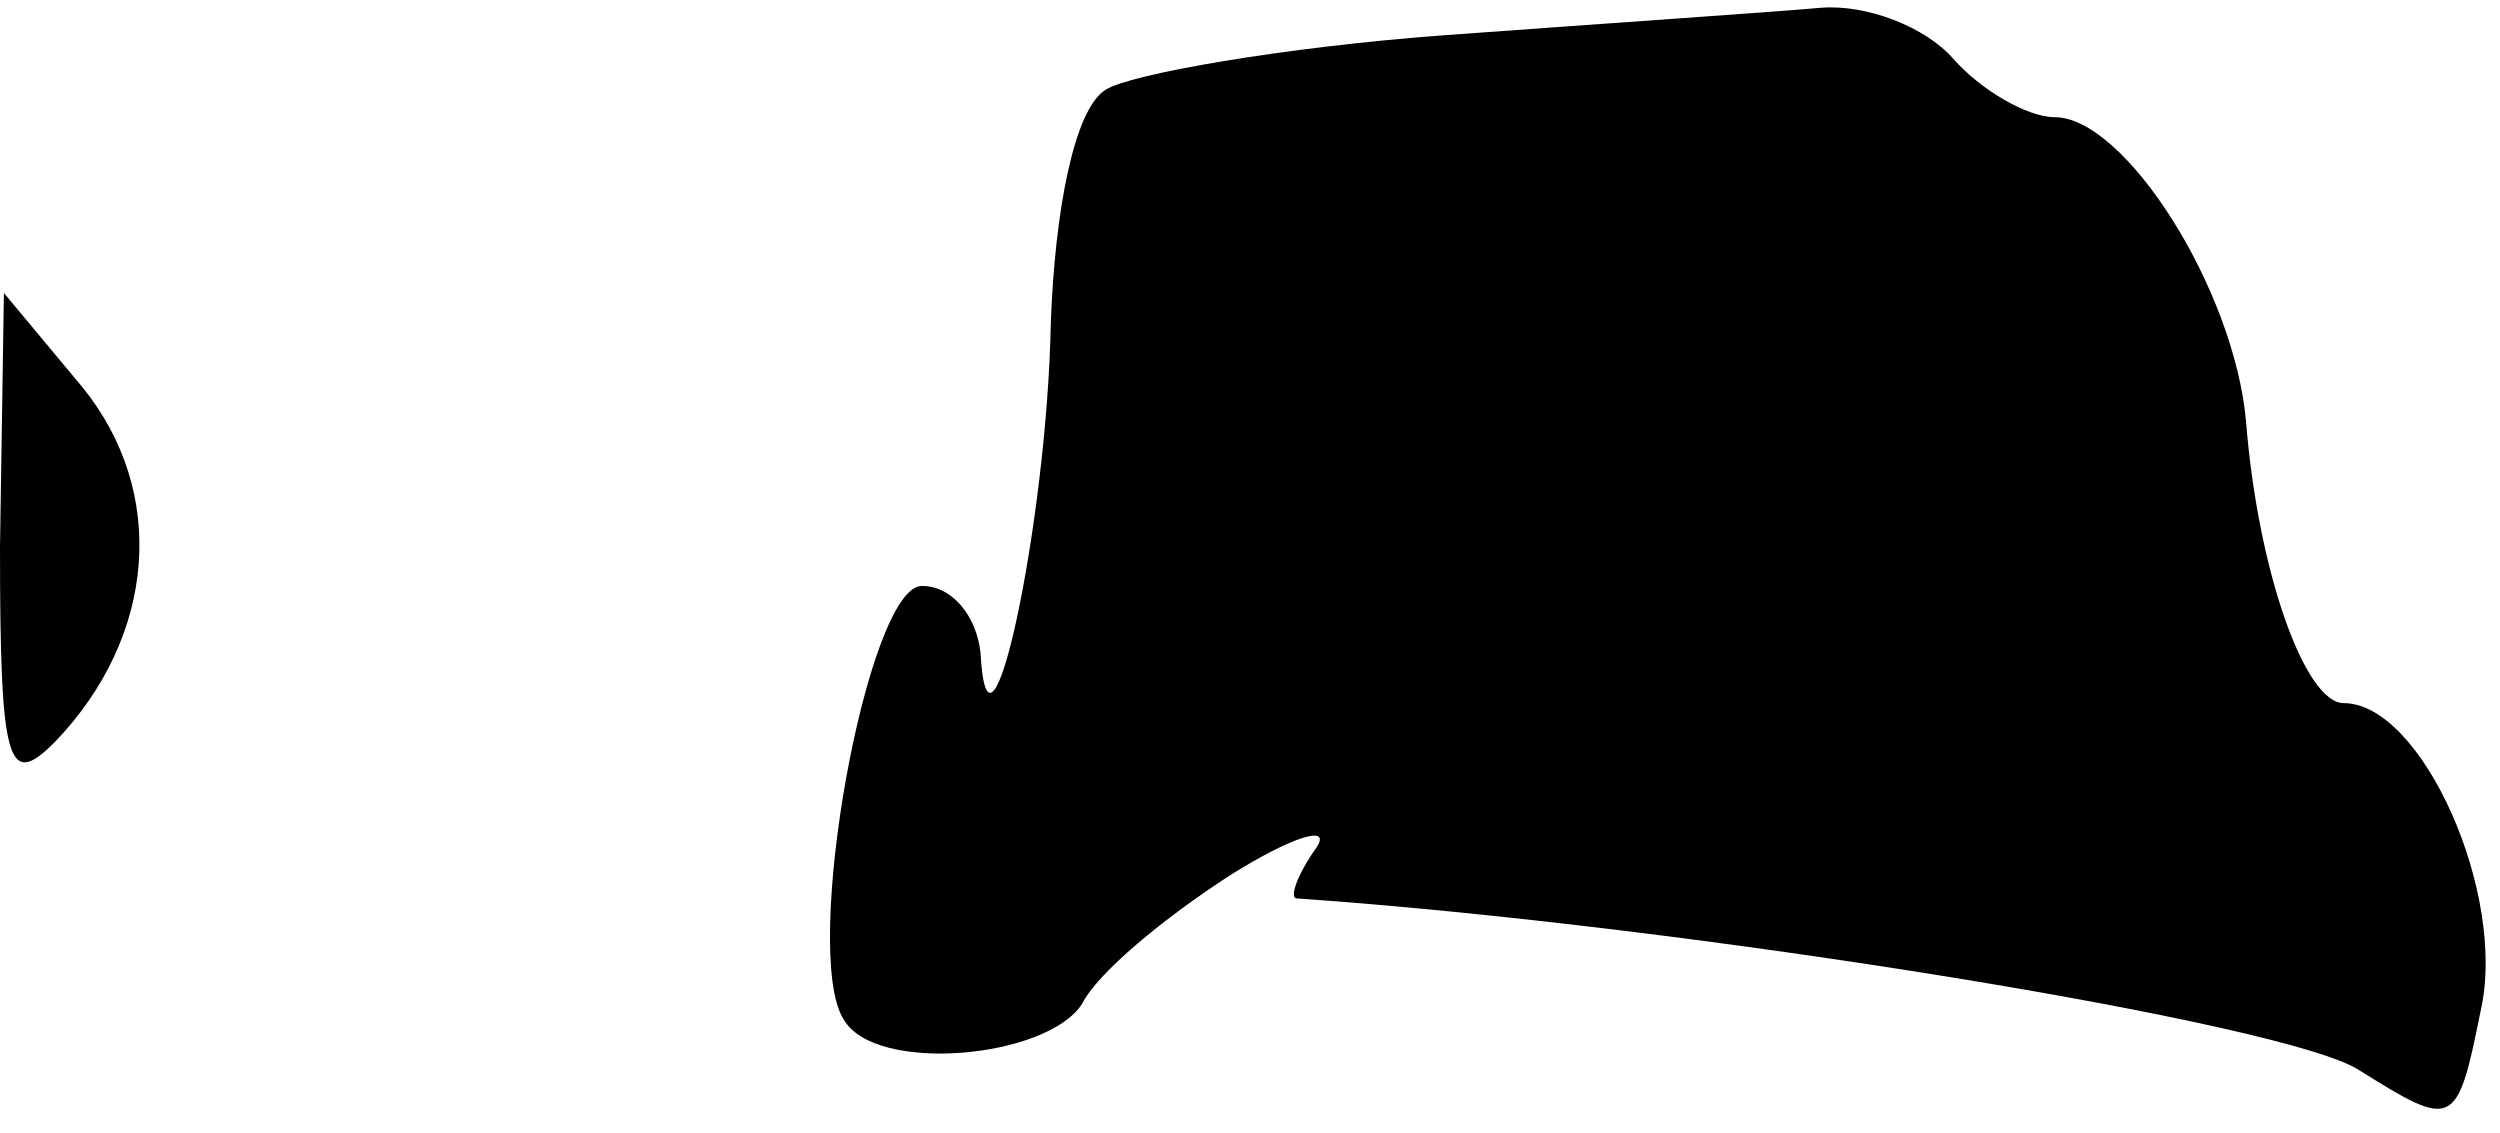 <?xml version="1.0" standalone="no"?>
<!DOCTYPE svg PUBLIC "-//W3C//DTD SVG 20010904//EN"
 "http://www.w3.org/TR/2001/REC-SVG-20010904/DTD/svg10.dtd">
<svg version="1.0" xmlns="http://www.w3.org/2000/svg"
 width="64pt" height="29pt" viewBox="0 0 64 29"
 preserveAspectRatio="xMidYMid meet">
<g transform="translate(0,29) scale(0.1,-0.1)"
fill="#000000" stroke="none">
<path fill="#000000" stroke="none" d="M370 281 c-41 -3 -81 -10 -87 -14 -8
-5 -13 -31 -14 -60 -1 -51 -16 -121 -18 -84 -1 9 -7 17 -15 17 -14 0 -31 -94
-20 -111 8 -14 52 -10 61 4 4 8 21 22 38 33 16 10 26 13 22 7 -5 -7 -7 -13 -5
-13 101 -7 254 -32 272 -44 24 -15 25 -15 31 15 7 30 -15 79 -35 79 -10 0 -22
34 -25 72 -3 34 -31 78 -49 78 -7 0 -19 7 -26 15 -7 8 -22 14 -34 13 -11 -1
-55 -4 -96 -7z"/>
<path fill="#000000" stroke="none" d="M0 150 c0 -56 2 -62 14 -50 26 27 29
64 7 91 l-20 24 -1 -65z"/>
</g>
</svg>
